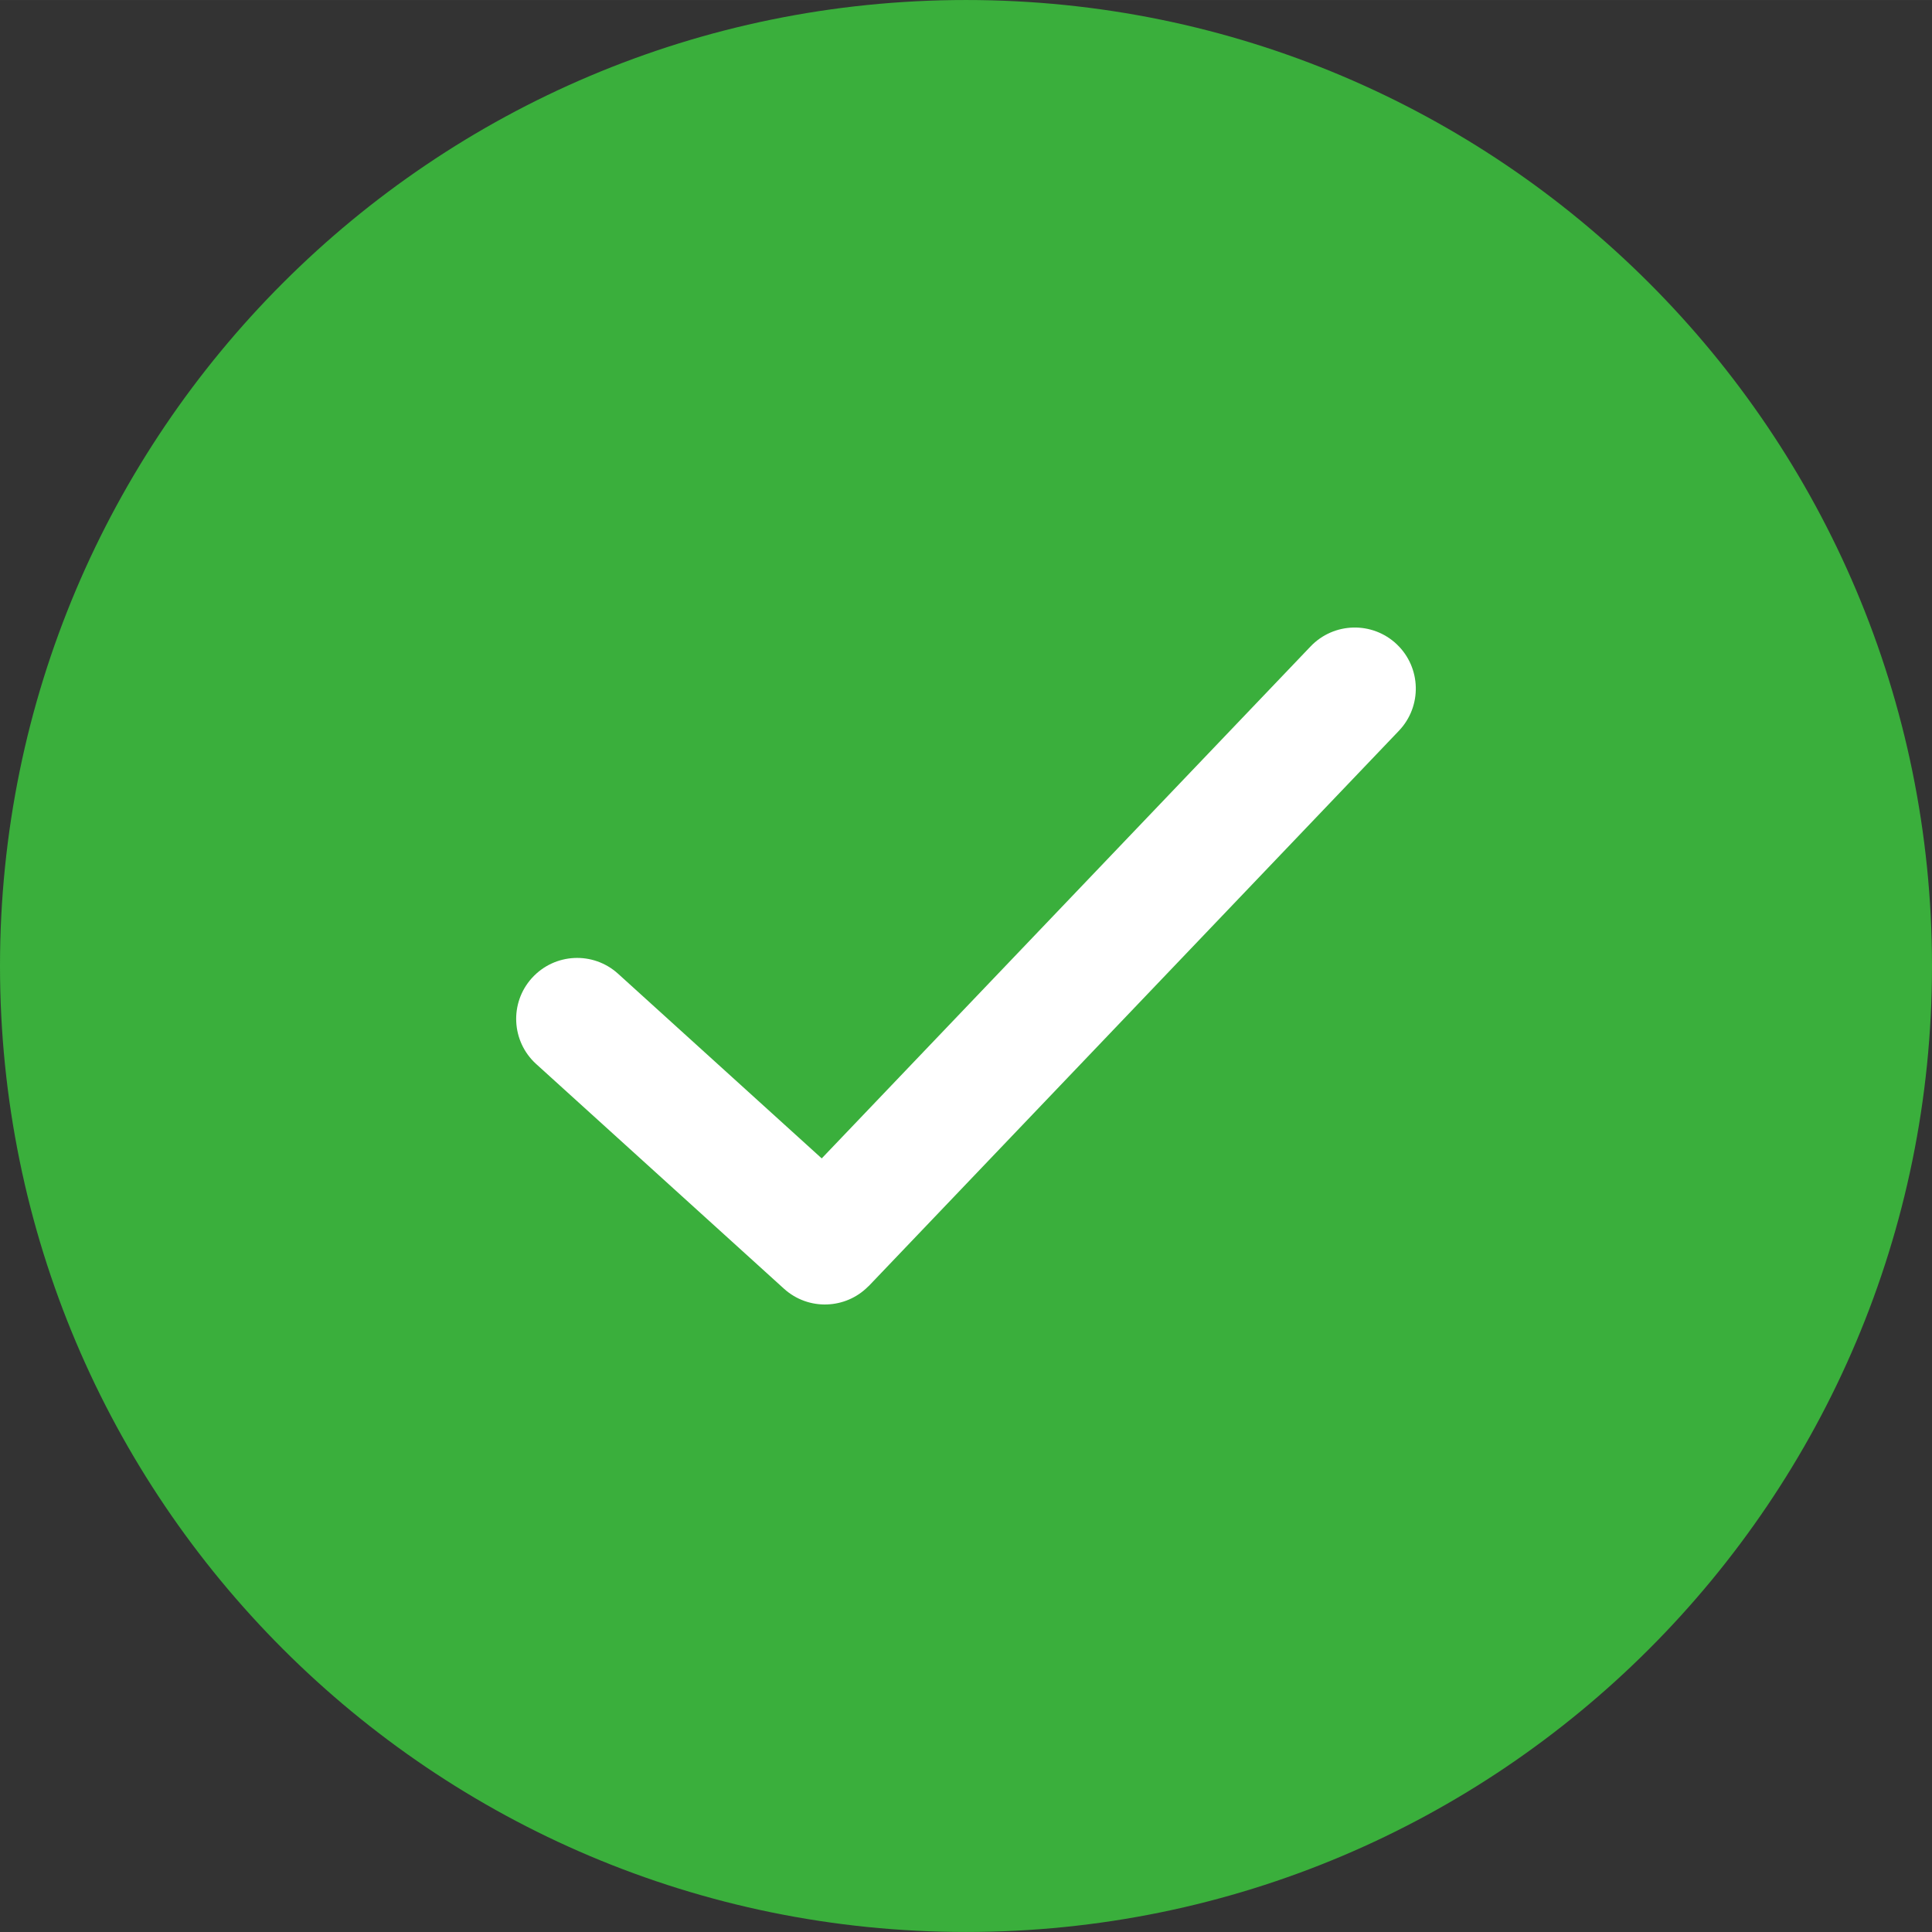 <svg xmlns="http://www.w3.org/2000/svg" x="0px" y="0px" width="20px" height="20px" viewBox="0 0 122.881 122.88" fill="#3AAF3C"><rect x="0" y="0" width="122.881" height="122.88" fill="#333333" stroke="none"/><circle cx="60" cy="60" r="50" fill="#FFFFFF"></circle><g><path fill-rule="evenodd" clip-rule="evenodd" d="M61.44,0c33.933,0,61.441,27.507,61.441,61.439 c0,33.933-27.508,61.44-61.441,61.44C27.508,122.88,0,95.372,0,61.439C0,27.507,27.508,0,61.44,0L61.44,0z M34.106,67.678 l-0.015-0.014c-0.785-0.718-1.207-1.685-1.256-2.669c-0.049-0.982,0.275-1.985,0.984-2.777c0.01-0.011,0.019-0.021,0.029-0.031 c0.717-0.784,1.684-1.207,2.668-1.256c0.989-0.049,1.998,0.28,2.792,0.998l12.956,11.748l31.089-32.559v0 c0.74-0.776,1.723-1.18,2.719-1.204c0.992-0.025,1.994,0.329,2.771,1.067v0.001c0.777,0.739,1.18,1.724,1.205,2.718 c0.025,0.993-0.33,1.997-1.068,2.773L55.279,81.769c-0.023,0.024-0.048,0.047-0.073,0.067c-0.715,0.715-1.649,1.095-2.598,1.13 c-0.974,0.037-1.963-0.293-2.744-1L34.118,67.688L34.106,67.678L34.106,67.678L34.106,67.678z"/></g></svg>